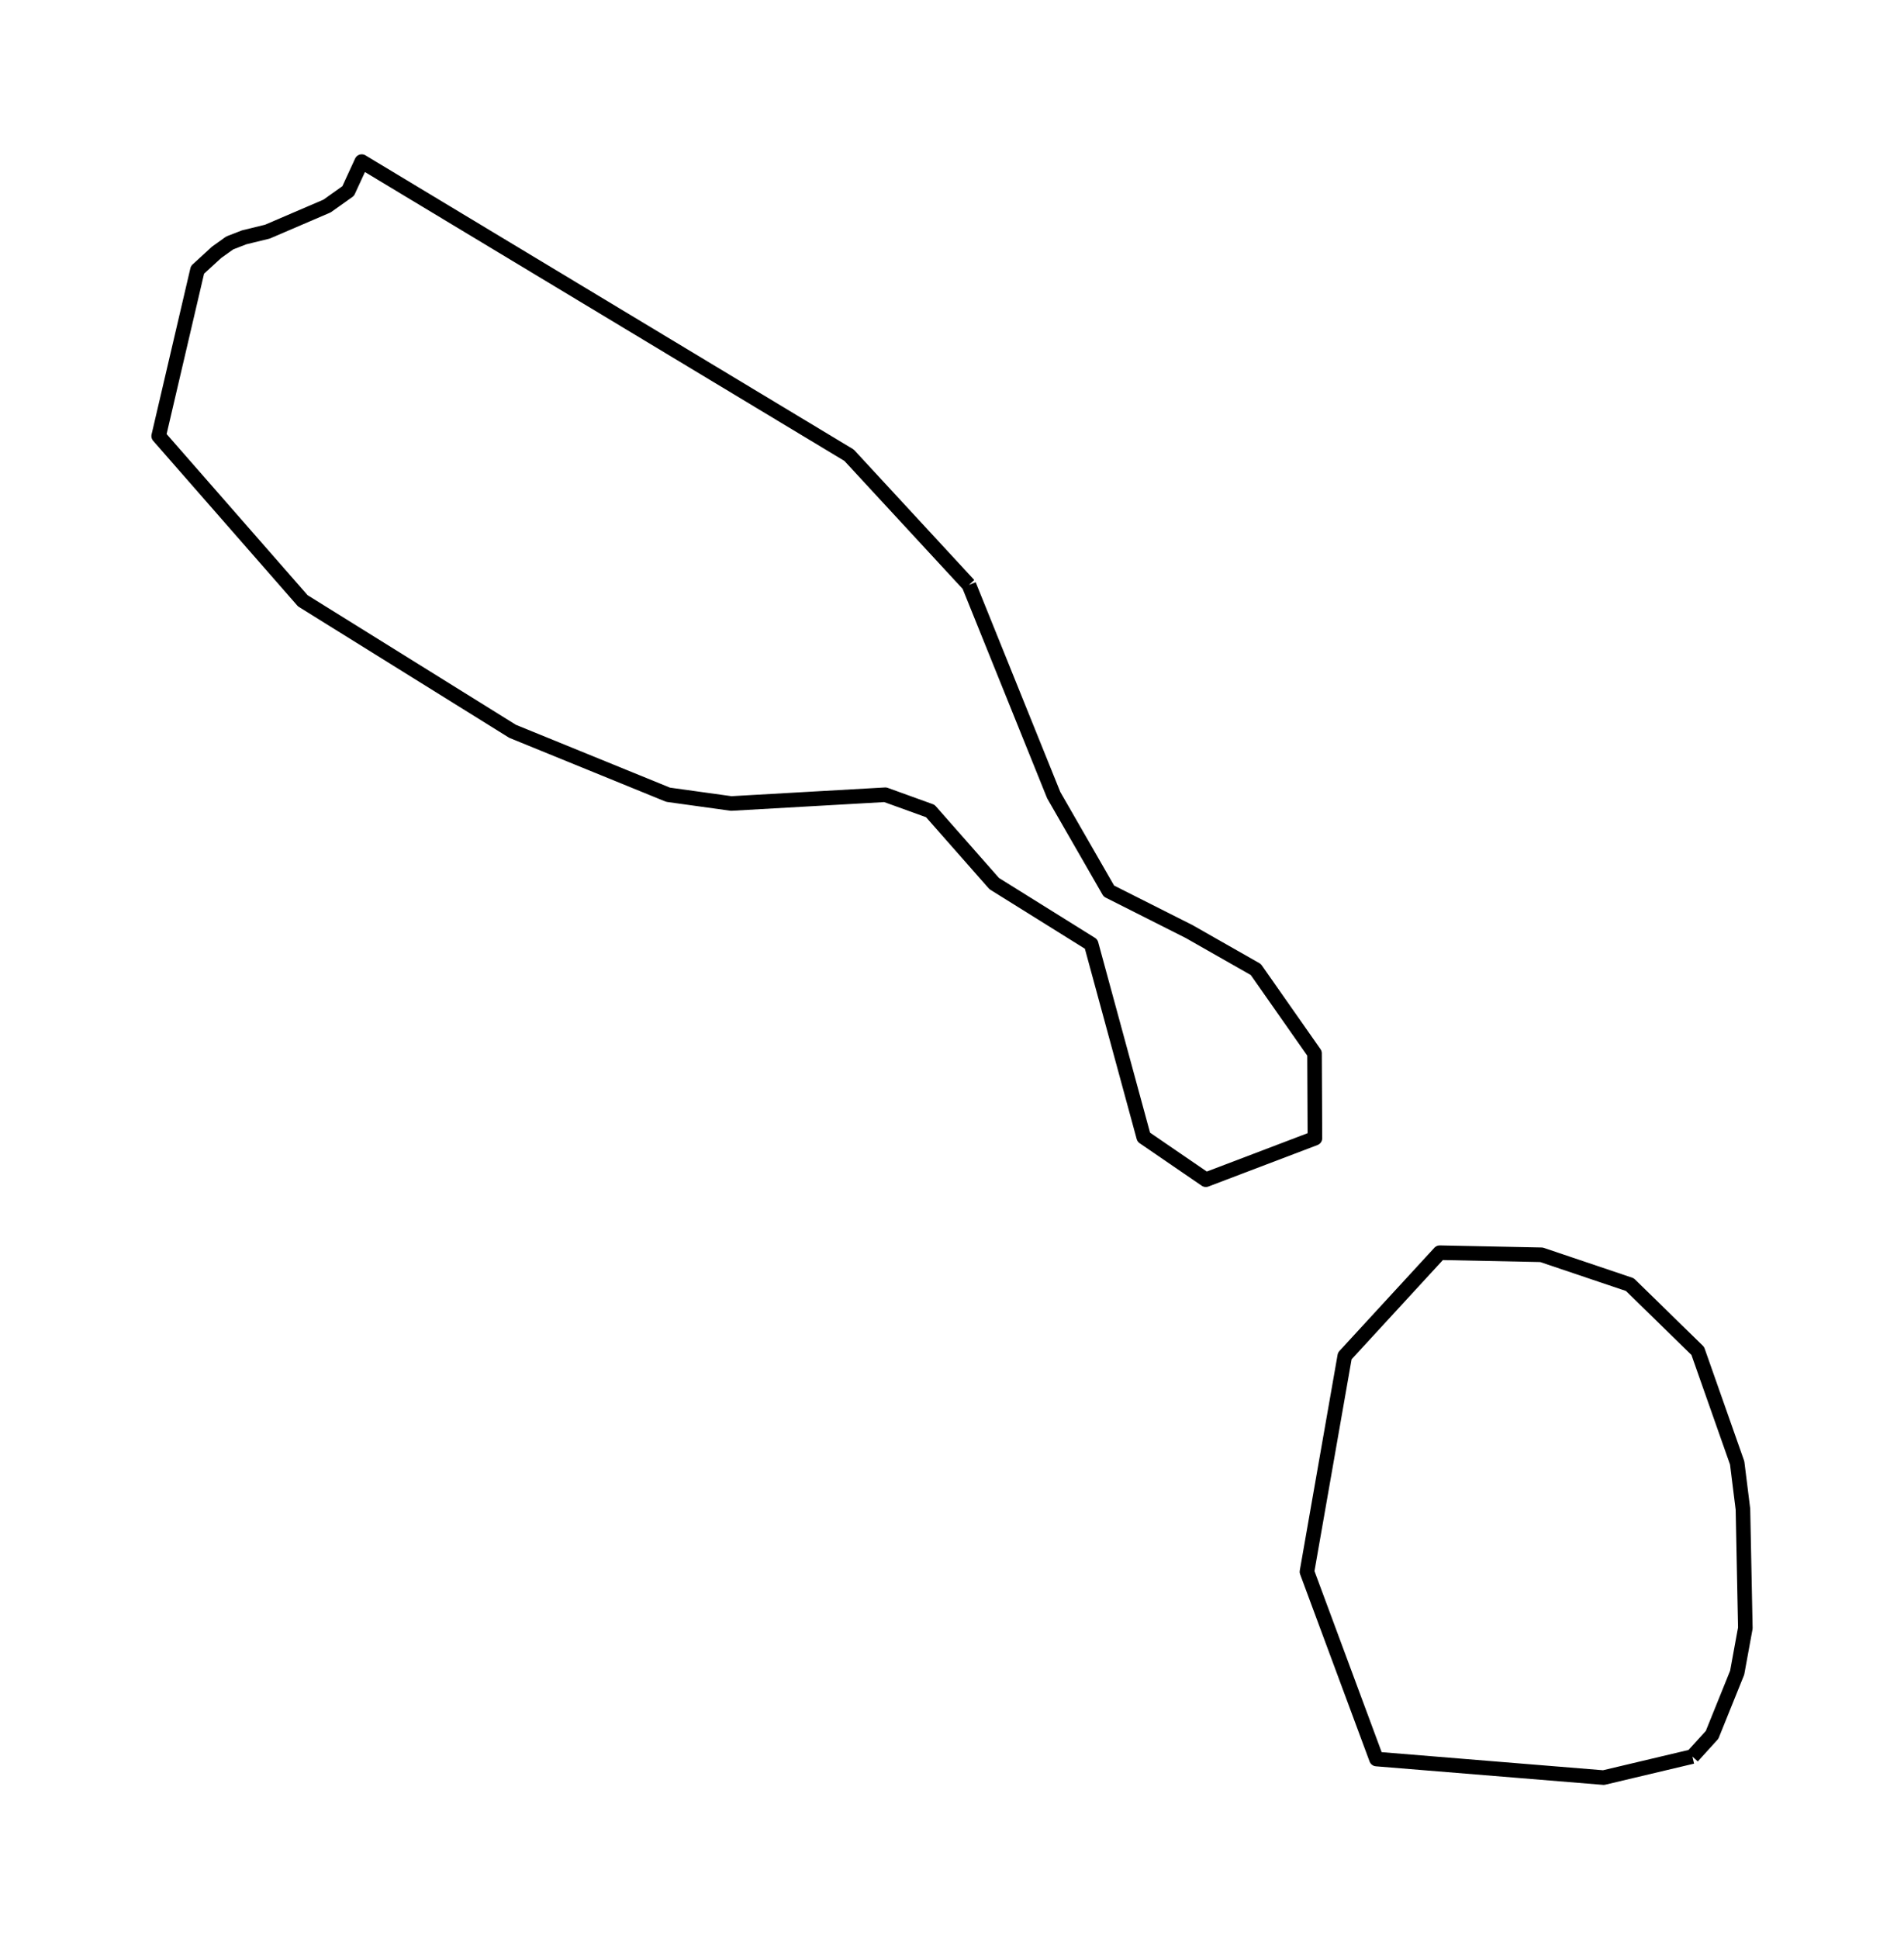 <?xml version="1.0" encoding="utf-8" standalone="no"?>
<!DOCTYPE svg PUBLIC "-//W3C//DTD SVG 1.1//EN"
  "http://www.w3.org/Graphics/SVG/1.1/DTD/svg11.dtd">
<svg xmlns:xlink="http://www.w3.org/1999/xlink" width="261.379pt" height="266.112pt" viewBox="0 0 261.379 266.112" xmlns="http://www.w3.org/2000/svg" version="1.1">
 <defs>
  <style type="text/css">*{stroke-linejoin: round; stroke-linecap: butt}</style>
 </defs>
 <g id="figure_1">
  <g id="patch_1">
   <path d="M 0 266.112 
L 261.379 266.112 
L 261.379 0 
L 0 0 
L 0 266.112 
z
" style="fill: none"/>
  </g>
  <g id="axes_1">
   <g id="PatchCollection_1">
    <path d="M 232.328 241.046 
L 220.139 243.936 
L 188.956 241.389 
L 179.418 215.69 
L 184.61 186.071 
L 197.647 171.905 
L 211.612 172.191 
L 223.746 176.283 
L 233.065 185.384 
L 238.477 200.752 
L 239.269 207.105 
L 239.597 223.417 
L 238.477 229.541 
L 235.033 238.069 
L 232.328 241.046 
" clip-path="url(#p8979ff60ff)" style="fill: none; stroke: #000000; stroke-width: 2"/>
    <path d="M 133.012 80.27 
L 144.655 109.117 
L 152.225 122.281 
L 163.239 127.833 
L 172.394 133.042 
L 180.456 144.546 
L 180.511 156.194 
L 165.534 161.889 
L 157.008 156.05 
L 149.793 129.55 
L 136.483 121.251 
L 127.71 111.292 
L 121.534 109.06 
L 100.381 110.262 
L 91.718 109.06 
L 70.373 100.36 
L 41.568 82.445 
L 21.782 59.837 
L 27.111 37.029 
L 29.734 34.625 
L 31.538 33.337 
L 33.533 32.564 
L 36.703 31.792 
L 44.902 28.272 
L 47.799 26.211 
L 49.658 22.176 
L 116.56 62.47 
L 133.012 80.27 
" clip-path="url(#p8979ff60ff)" style="fill: none; stroke: #000000; stroke-width: 2"/>
   </g>
  </g>
 </g>
 <defs>
  <clipPath id="p8979ff60ff">
   <rect x="0" y="-0" width="261.379" height="266.112"/>
  </clipPath>
 </defs>
</svg>
